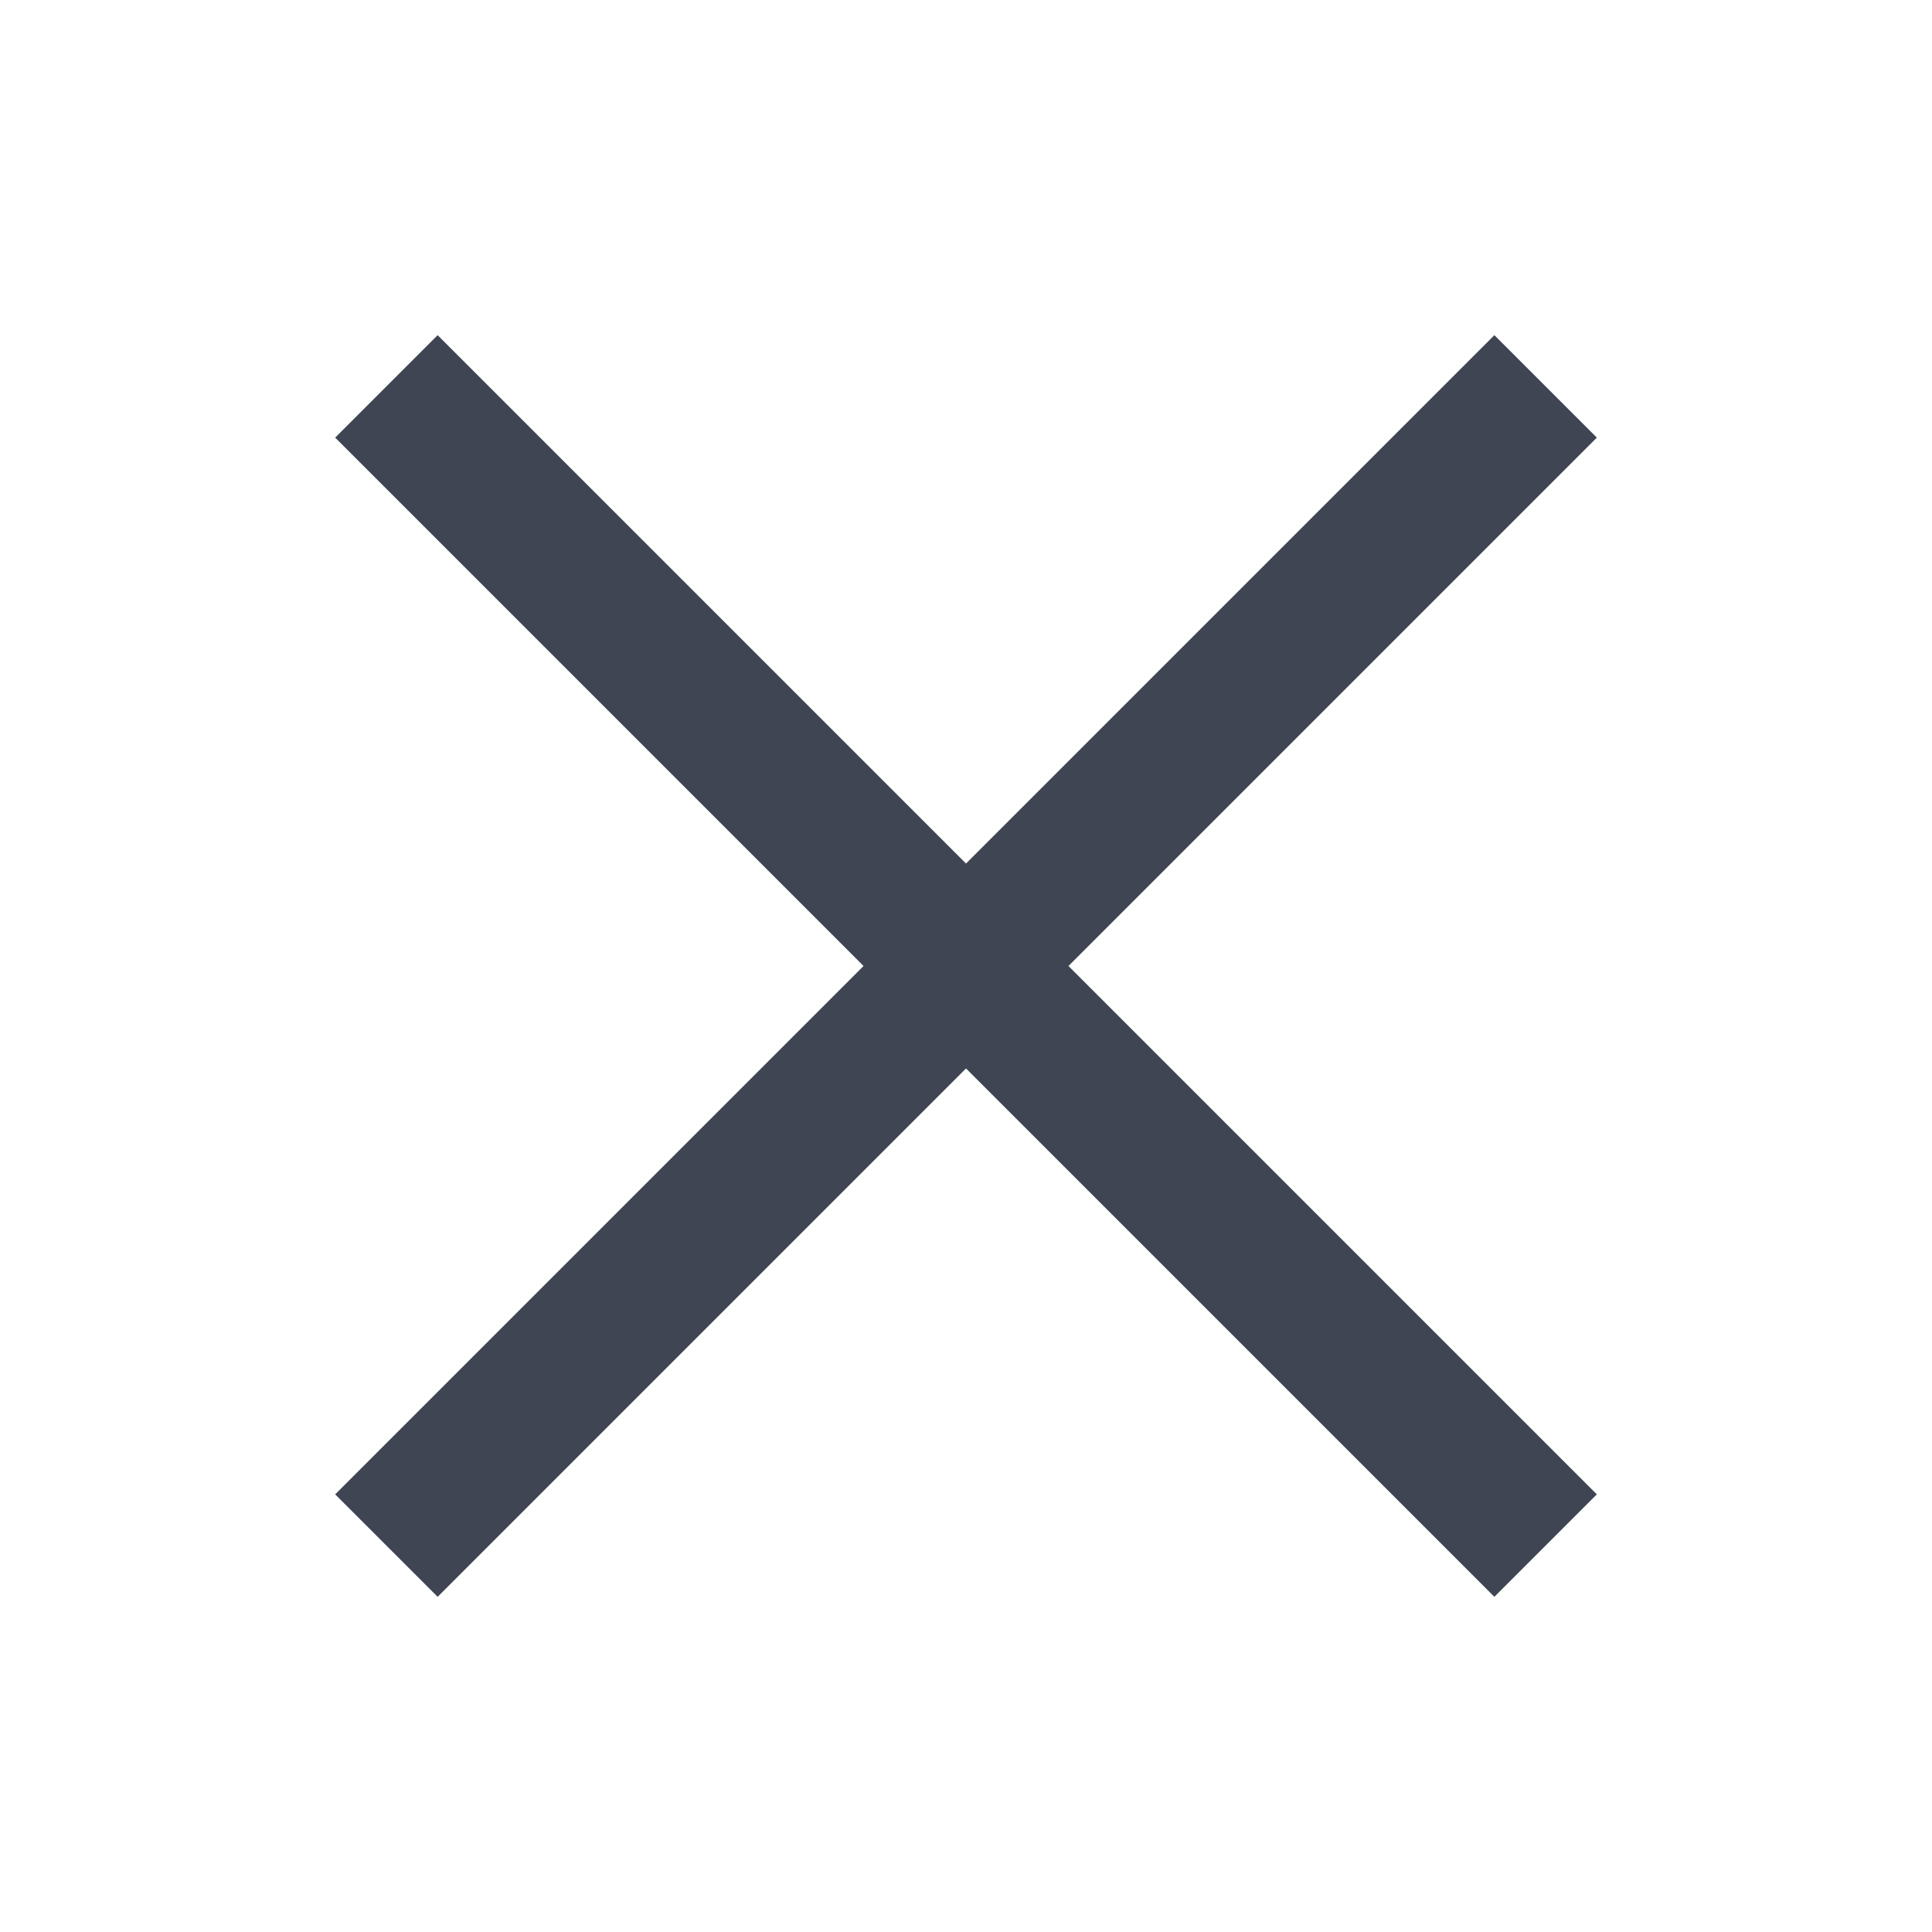 <svg width="20" height="20" viewBox="0 0 20 20" fill="none" xmlns="http://www.w3.org/2000/svg">
<path d="M16 4L4 16" stroke="#404553" stroke-width="1.5" stroke-linejoin="round"/>
<path d="M4 4L16 16" stroke="#404553" stroke-width="1.5" stroke-linejoin="round"/>
</svg>

